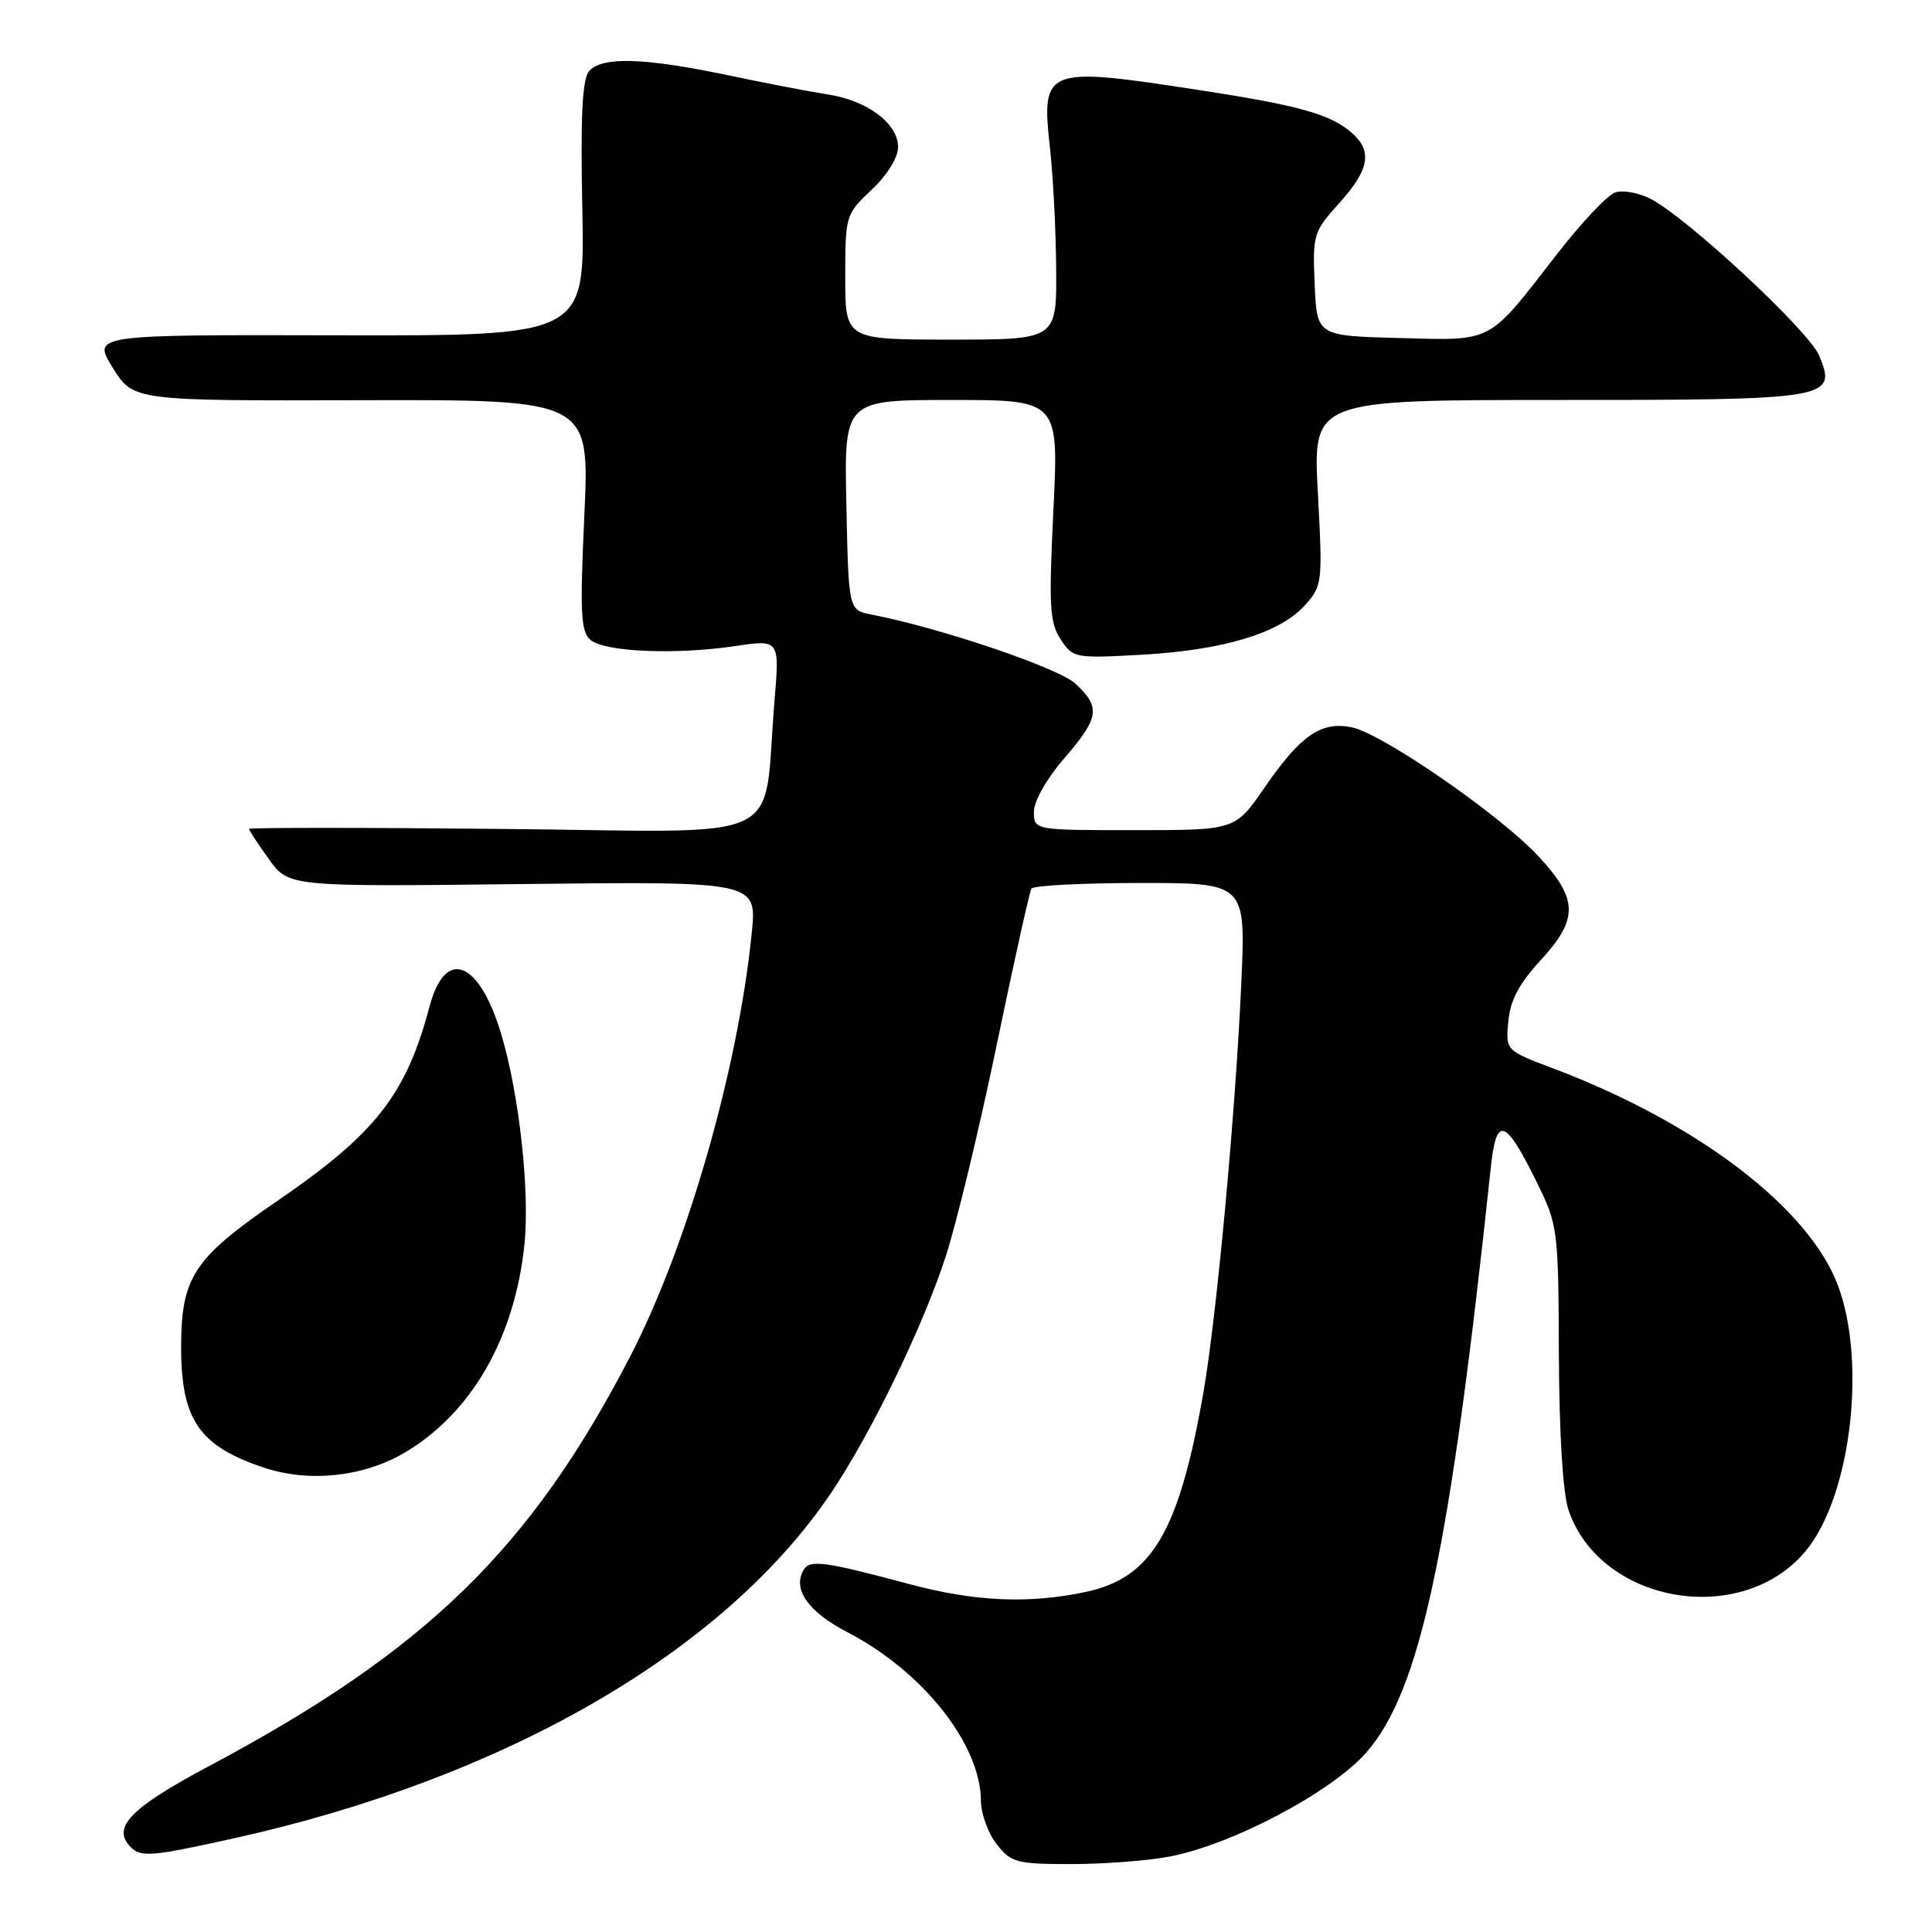 <?xml version="1.0" encoding="UTF-8" standalone="no"?>
<!DOCTYPE svg PUBLIC "-//W3C//DTD SVG 1.1//EN" "http://www.w3.org/Graphics/SVG/1.1/DTD/svg11.dtd" >
<svg xmlns="http://www.w3.org/2000/svg" xmlns:xlink="http://www.w3.org/1999/xlink" version="1.1" viewBox="0 0 256 256">
 <g >
 <path fill="currentColor"
d=" M 154.94 246.01 C 163.24 244.44 176.40 237.49 181.02 232.24 C 188.20 224.08 192.13 205.64 197.54 154.69 C 198.28 147.73 199.45 148.14 203.73 156.85 C 206.42 162.33 206.50 163.01 206.56 179.50 C 206.60 189.97 207.09 197.87 207.83 200.07 C 212.01 212.45 230.67 215.73 239.21 205.58 C 245.48 198.12 247.51 179.16 243.09 169.25 C 238.63 159.23 224.18 148.51 205.78 141.56 C 199.50 139.19 199.50 139.19 199.86 135.34 C 200.11 132.56 201.29 130.33 204.11 127.27 C 209.17 121.78 209.13 119.18 203.93 113.54 C 198.84 108.02 183.15 97.18 179.07 96.36 C 175.03 95.56 172.32 97.44 167.53 104.40 C 163.67 110.00 163.67 110.00 150.33 110.00 C 137.00 110.00 137.00 110.00 137.00 107.56 C 137.00 106.15 138.69 103.17 141.00 100.50 C 145.67 95.10 145.88 93.72 142.49 90.58 C 140.25 88.50 124.57 83.19 115.47 81.43 C 112.44 80.84 112.44 80.84 112.15 66.92 C 111.85 53.00 111.85 53.00 126.07 53.00 C 140.29 53.00 140.29 53.00 139.58 67.58 C 138.96 80.30 139.08 82.48 140.54 84.71 C 142.18 87.21 142.41 87.25 151.36 86.75 C 162.16 86.14 169.59 83.88 172.89 80.22 C 175.22 77.62 175.27 77.27 174.62 65.28 C 173.97 53.00 173.97 53.00 206.29 53.00 C 242.63 53.00 243.43 52.86 241.05 47.12 C 239.69 43.84 223.59 28.87 218.70 26.34 C 217.16 25.55 215.07 25.16 214.05 25.49 C 213.03 25.81 209.50 29.54 206.22 33.79 C 197.05 45.61 197.99 45.12 185.38 44.79 C 174.50 44.50 174.50 44.50 174.20 37.67 C 173.92 31.08 174.03 30.71 177.45 26.92 C 181.39 22.56 181.87 20.10 179.25 17.72 C 176.43 15.17 172.37 14.01 159.05 11.96 C 138.41 8.77 137.95 8.95 139.13 19.64 C 139.55 23.41 139.92 30.66 139.95 35.75 C 140.00 45.00 140.00 45.00 126.00 45.00 C 112.00 45.00 112.00 45.00 112.00 36.72 C 112.00 28.55 112.05 28.40 115.50 25.14 C 117.57 23.19 119.00 20.88 119.00 19.49 C 119.00 16.37 114.94 13.32 109.72 12.52 C 107.40 12.16 101.35 11.00 96.27 9.93 C 85.21 7.62 79.68 7.48 78.03 9.46 C 77.15 10.52 76.91 15.57 77.16 27.71 C 77.50 44.50 77.50 44.50 44.86 44.43 C 12.22 44.35 12.22 44.35 14.94 48.73 C 17.67 53.11 17.67 53.11 47.90 53.03 C 78.13 52.95 78.13 52.95 77.43 68.24 C 76.83 81.35 76.95 83.72 78.27 84.81 C 80.17 86.39 89.56 86.78 97.41 85.61 C 103.31 84.73 103.31 84.73 102.62 92.94 C 101.02 112.18 105.16 110.22 66.85 109.84 C 48.23 109.65 33.00 109.65 33.00 109.84 C 33.00 110.03 34.18 111.83 35.63 113.84 C 38.26 117.50 38.26 117.50 69.28 117.14 C 100.30 116.79 100.30 116.79 99.61 123.64 C 97.80 141.66 91.01 165.26 83.47 179.80 C 70.23 205.31 56.43 218.73 27.73 234.00 C 17.26 239.57 14.74 242.17 17.33 244.76 C 18.69 246.12 20.12 246.00 31.03 243.58 C 66.88 235.62 95.78 218.94 110.00 198.00 C 115.32 190.17 122.28 175.84 125.31 166.50 C 126.74 162.10 129.78 149.50 132.06 138.50 C 134.34 127.50 136.42 118.16 136.67 117.75 C 136.91 117.34 143.41 117.00 151.10 117.00 C 165.07 117.00 165.07 117.00 164.48 130.25 C 163.70 147.60 161.21 174.44 159.46 184.50 C 156.23 202.96 152.65 209.05 143.91 210.93 C 136.35 212.55 129.17 212.23 120.41 209.88 C 109.36 206.92 107.34 206.64 106.52 207.96 C 104.94 210.53 107.04 213.56 112.31 216.29 C 122.29 221.47 129.93 231.12 129.98 238.62 C 129.99 240.33 130.93 242.92 132.07 244.37 C 133.99 246.81 134.71 247.00 141.94 247.00 C 146.22 247.00 152.07 246.56 154.94 246.01 Z  M 53.54 192.53 C 62.41 187.33 68.17 177.38 69.48 165.00 C 70.23 158.00 68.82 145.14 66.45 137.14 C 63.52 127.26 59.01 125.47 56.92 133.35 C 53.84 144.99 49.80 150.18 36.90 159.02 C 25.64 166.72 24.01 169.20 24.00 178.53 C 24.00 188.14 26.40 191.62 35.00 194.48 C 40.96 196.46 48.12 195.70 53.54 192.53 Z "/>
</g>
</svg>